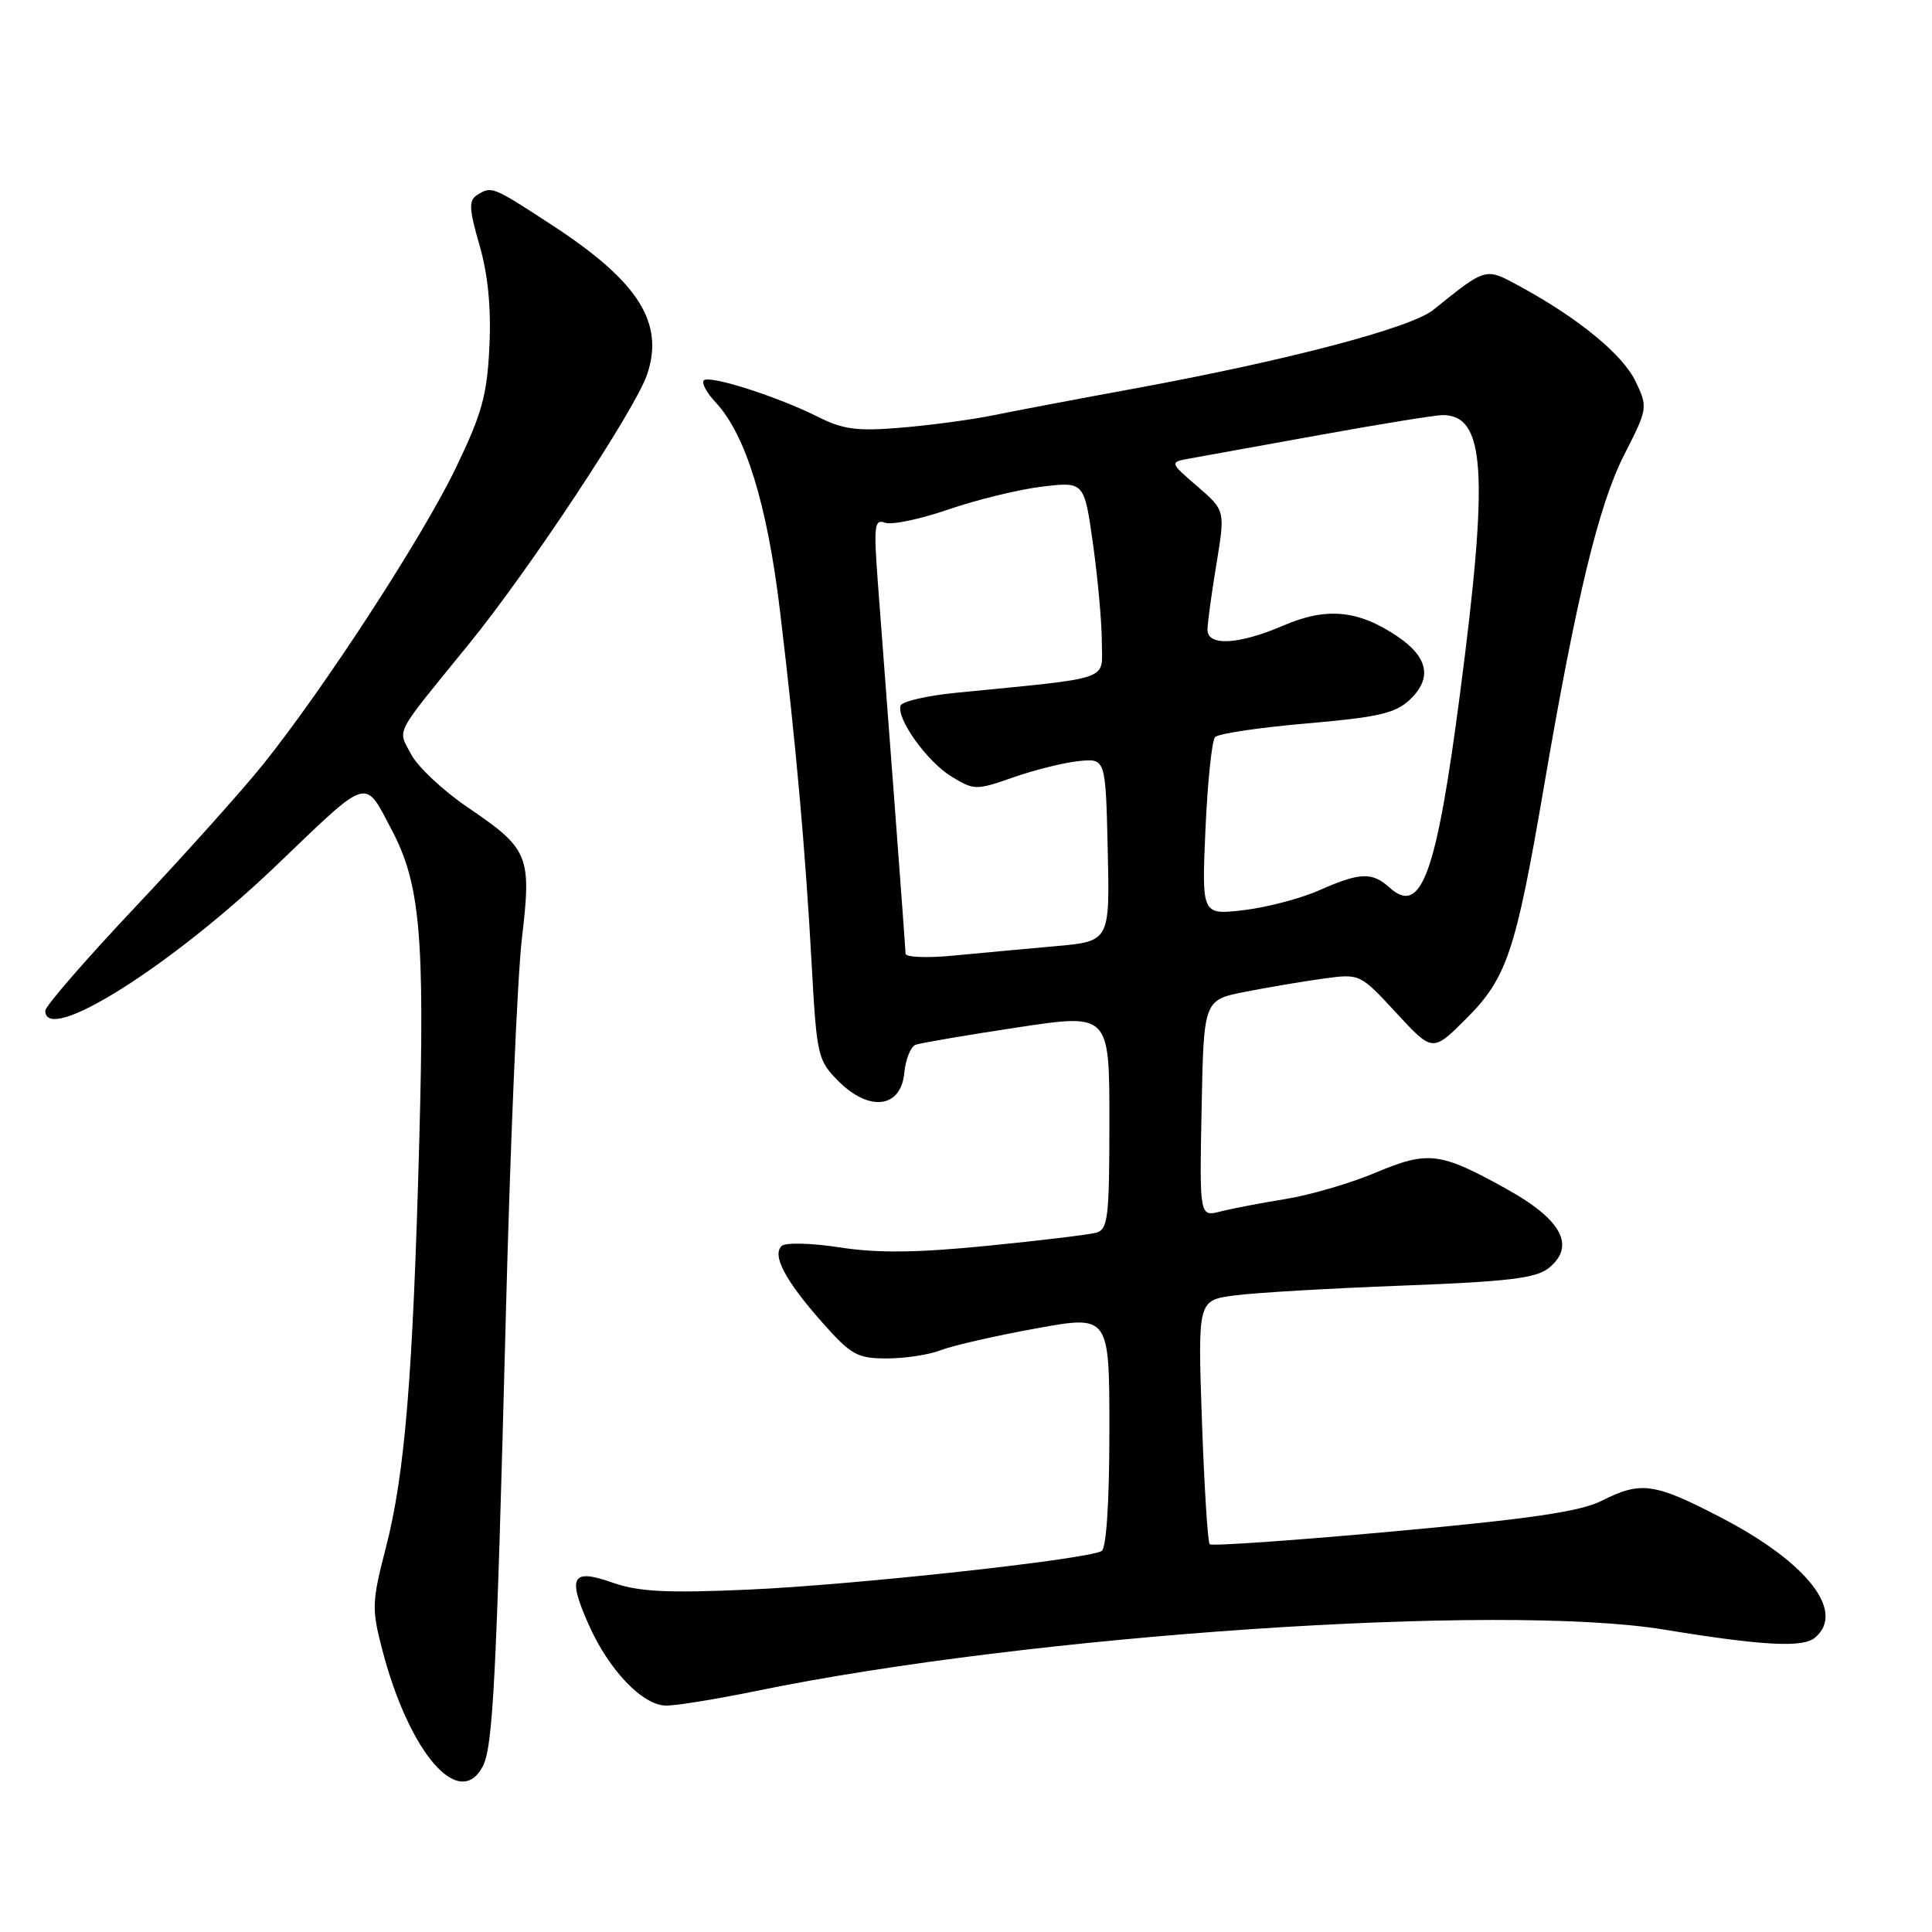 <?xml version="1.0" encoding="UTF-8" standalone="no"?>
<!DOCTYPE svg PUBLIC "-//W3C//DTD SVG 1.1//EN" "http://www.w3.org/Graphics/SVG/1.1/DTD/svg11.dtd" >
<svg xmlns="http://www.w3.org/2000/svg" xmlns:xlink="http://www.w3.org/1999/xlink" version="1.1" viewBox="0 0 256 256">
 <g >
 <path fill="currentColor"
d=" M 63.95 234.09 C 65.32 231.53 65.77 222.82 67.02 174.50 C 67.60 151.95 68.56 129.40 69.15 124.39 C 70.45 113.35 70.10 112.50 61.99 106.99 C 58.70 104.76 55.32 101.58 54.46 99.92 C 52.69 96.50 52.01 97.78 62.22 85.23 C 70.19 75.41 84.10 54.37 85.72 49.69 C 88.09 42.81 84.63 37.33 73.24 29.89 C 65.17 24.62 65.15 24.62 63.18 25.87 C 62.10 26.55 62.16 27.75 63.53 32.46 C 64.65 36.31 65.09 40.73 64.85 45.85 C 64.55 52.34 63.88 54.78 60.40 62.00 C 56.00 71.14 43.05 91.06 34.90 101.24 C 32.14 104.68 24.51 113.20 17.94 120.17 C 11.37 127.14 6.00 133.32 6.00 133.92 C 6.00 138.54 22.70 128.02 36.74 114.56 C 49.05 102.76 48.24 103.01 51.92 110.00 C 55.67 117.10 56.29 124.06 55.56 151.00 C 54.71 182.46 53.66 195.28 51.11 205.15 C 49.27 212.27 49.24 213.19 50.65 218.60 C 54.21 232.23 60.82 239.93 63.95 234.09 Z  M 100.21 224.06 C 136.48 216.60 198.89 212.38 220.50 215.93 C 233.50 218.06 238.87 218.36 240.48 217.01 C 244.60 213.59 239.50 207.04 228.09 201.11 C 219.18 196.47 217.45 196.23 212.21 198.87 C 209.40 200.29 202.71 201.27 184.63 202.92 C 171.50 204.12 160.55 204.88 160.29 204.62 C 160.03 204.36 159.57 196.98 159.26 188.22 C 158.71 172.29 158.71 172.29 163.61 171.65 C 166.30 171.29 176.30 170.71 185.83 170.35 C 199.88 169.82 203.55 169.37 205.23 168.01 C 208.80 165.12 206.96 161.63 199.74 157.61 C 190.82 152.64 189.26 152.45 182.28 155.38 C 178.97 156.78 173.62 158.34 170.38 158.87 C 167.15 159.39 163.25 160.14 161.72 160.53 C 158.94 161.23 158.94 161.23 159.22 146.87 C 159.50 132.50 159.50 132.50 165.00 131.42 C 168.03 130.82 172.68 130.04 175.35 129.67 C 180.20 129.01 180.20 129.01 185.02 134.22 C 189.83 139.43 189.83 139.43 194.32 134.94 C 199.65 129.61 200.84 126.07 204.53 104.53 C 208.85 79.24 211.83 66.91 215.21 60.27 C 218.34 54.14 218.36 53.98 216.73 50.55 C 215.03 47.00 209.26 42.24 201.51 38.01 C 196.77 35.42 197.03 35.35 189.92 41.06 C 186.95 43.45 170.70 47.73 150.50 51.45 C 142.80 52.86 134.27 54.48 131.54 55.04 C 128.82 55.60 123.40 56.33 119.51 56.66 C 113.63 57.16 111.75 56.92 108.46 55.27 C 103.08 52.56 94.01 49.66 93.26 50.40 C 92.93 50.74 93.63 52.04 94.82 53.31 C 98.80 57.55 101.66 66.82 103.36 81.00 C 105.47 98.61 106.72 112.60 107.56 127.95 C 108.22 139.91 108.36 140.51 111.11 143.27 C 115.19 147.35 119.37 146.83 119.82 142.19 C 119.99 140.37 120.67 138.69 121.32 138.44 C 121.97 138.20 128.01 137.17 134.75 136.15 C 147.00 134.29 147.00 134.29 147.00 148.58 C 147.00 161.34 146.81 162.92 145.25 163.34 C 144.29 163.60 137.78 164.39 130.79 165.08 C 121.46 166.01 116.27 166.06 111.29 165.29 C 107.54 164.71 104.09 164.62 103.58 165.09 C 102.26 166.31 104.05 169.70 108.97 175.25 C 112.77 179.54 113.59 180.00 117.52 180.00 C 119.91 180.00 123.14 179.51 124.68 178.90 C 126.23 178.30 131.89 177.00 137.25 176.03 C 147.00 174.25 147.00 174.25 147.00 189.57 C 147.00 198.91 146.60 205.13 145.98 205.51 C 144.18 206.63 112.94 210.04 99.00 210.64 C 88.32 211.11 84.60 210.91 81.18 209.71 C 75.78 207.81 75.17 208.86 77.97 215.20 C 80.67 221.31 85.16 226.00 88.29 226.00 C 89.66 226.00 95.02 225.13 100.21 224.06 Z  M 119.99 126.37 C 119.98 125.89 119.29 116.50 118.46 105.50 C 117.63 94.50 116.66 81.71 116.31 77.08 C 115.76 69.69 115.87 68.74 117.25 69.26 C 118.11 69.59 121.89 68.81 125.66 67.51 C 129.42 66.22 135.01 64.85 138.09 64.48 C 143.67 63.81 143.67 63.81 144.84 72.16 C 145.48 76.74 146.00 82.58 146.00 85.13 C 146.00 90.30 147.72 89.71 126.58 91.81 C 122.77 92.19 119.51 92.95 119.33 93.50 C 118.77 95.24 122.86 100.94 126.08 102.90 C 129.09 104.73 129.33 104.73 134.34 102.98 C 137.18 101.99 141.07 101.03 143.00 100.84 C 146.50 100.50 146.50 100.50 146.78 112.62 C 147.06 124.74 147.06 124.74 139.78 125.38 C 135.78 125.74 129.69 126.30 126.25 126.63 C 122.81 126.96 119.99 126.84 119.99 126.37 Z  M 159.73 109.87 C 160.01 103.62 160.58 98.13 161.00 97.67 C 161.42 97.21 166.88 96.40 173.13 95.86 C 182.57 95.05 184.89 94.52 186.79 92.73 C 189.81 89.89 189.26 87.08 185.14 84.31 C 179.95 80.82 175.76 80.43 170.05 82.89 C 164.14 85.43 160.00 85.66 160.00 83.44 C 160.00 82.59 160.53 78.68 161.18 74.76 C 162.35 67.64 162.35 67.64 158.65 64.44 C 154.94 61.24 154.94 61.24 157.72 60.74 C 159.25 60.47 167.01 59.07 174.97 57.62 C 182.94 56.18 190.22 55.00 191.15 55.00 C 196.82 55.00 197.29 62.57 193.47 91.85 C 190.33 115.91 188.33 121.42 184.11 117.60 C 181.81 115.52 180.20 115.58 174.80 117.97 C 172.35 119.06 167.84 120.24 164.79 120.60 C 159.23 121.25 159.23 121.25 159.73 109.87 Z "/>
</g>
</svg>